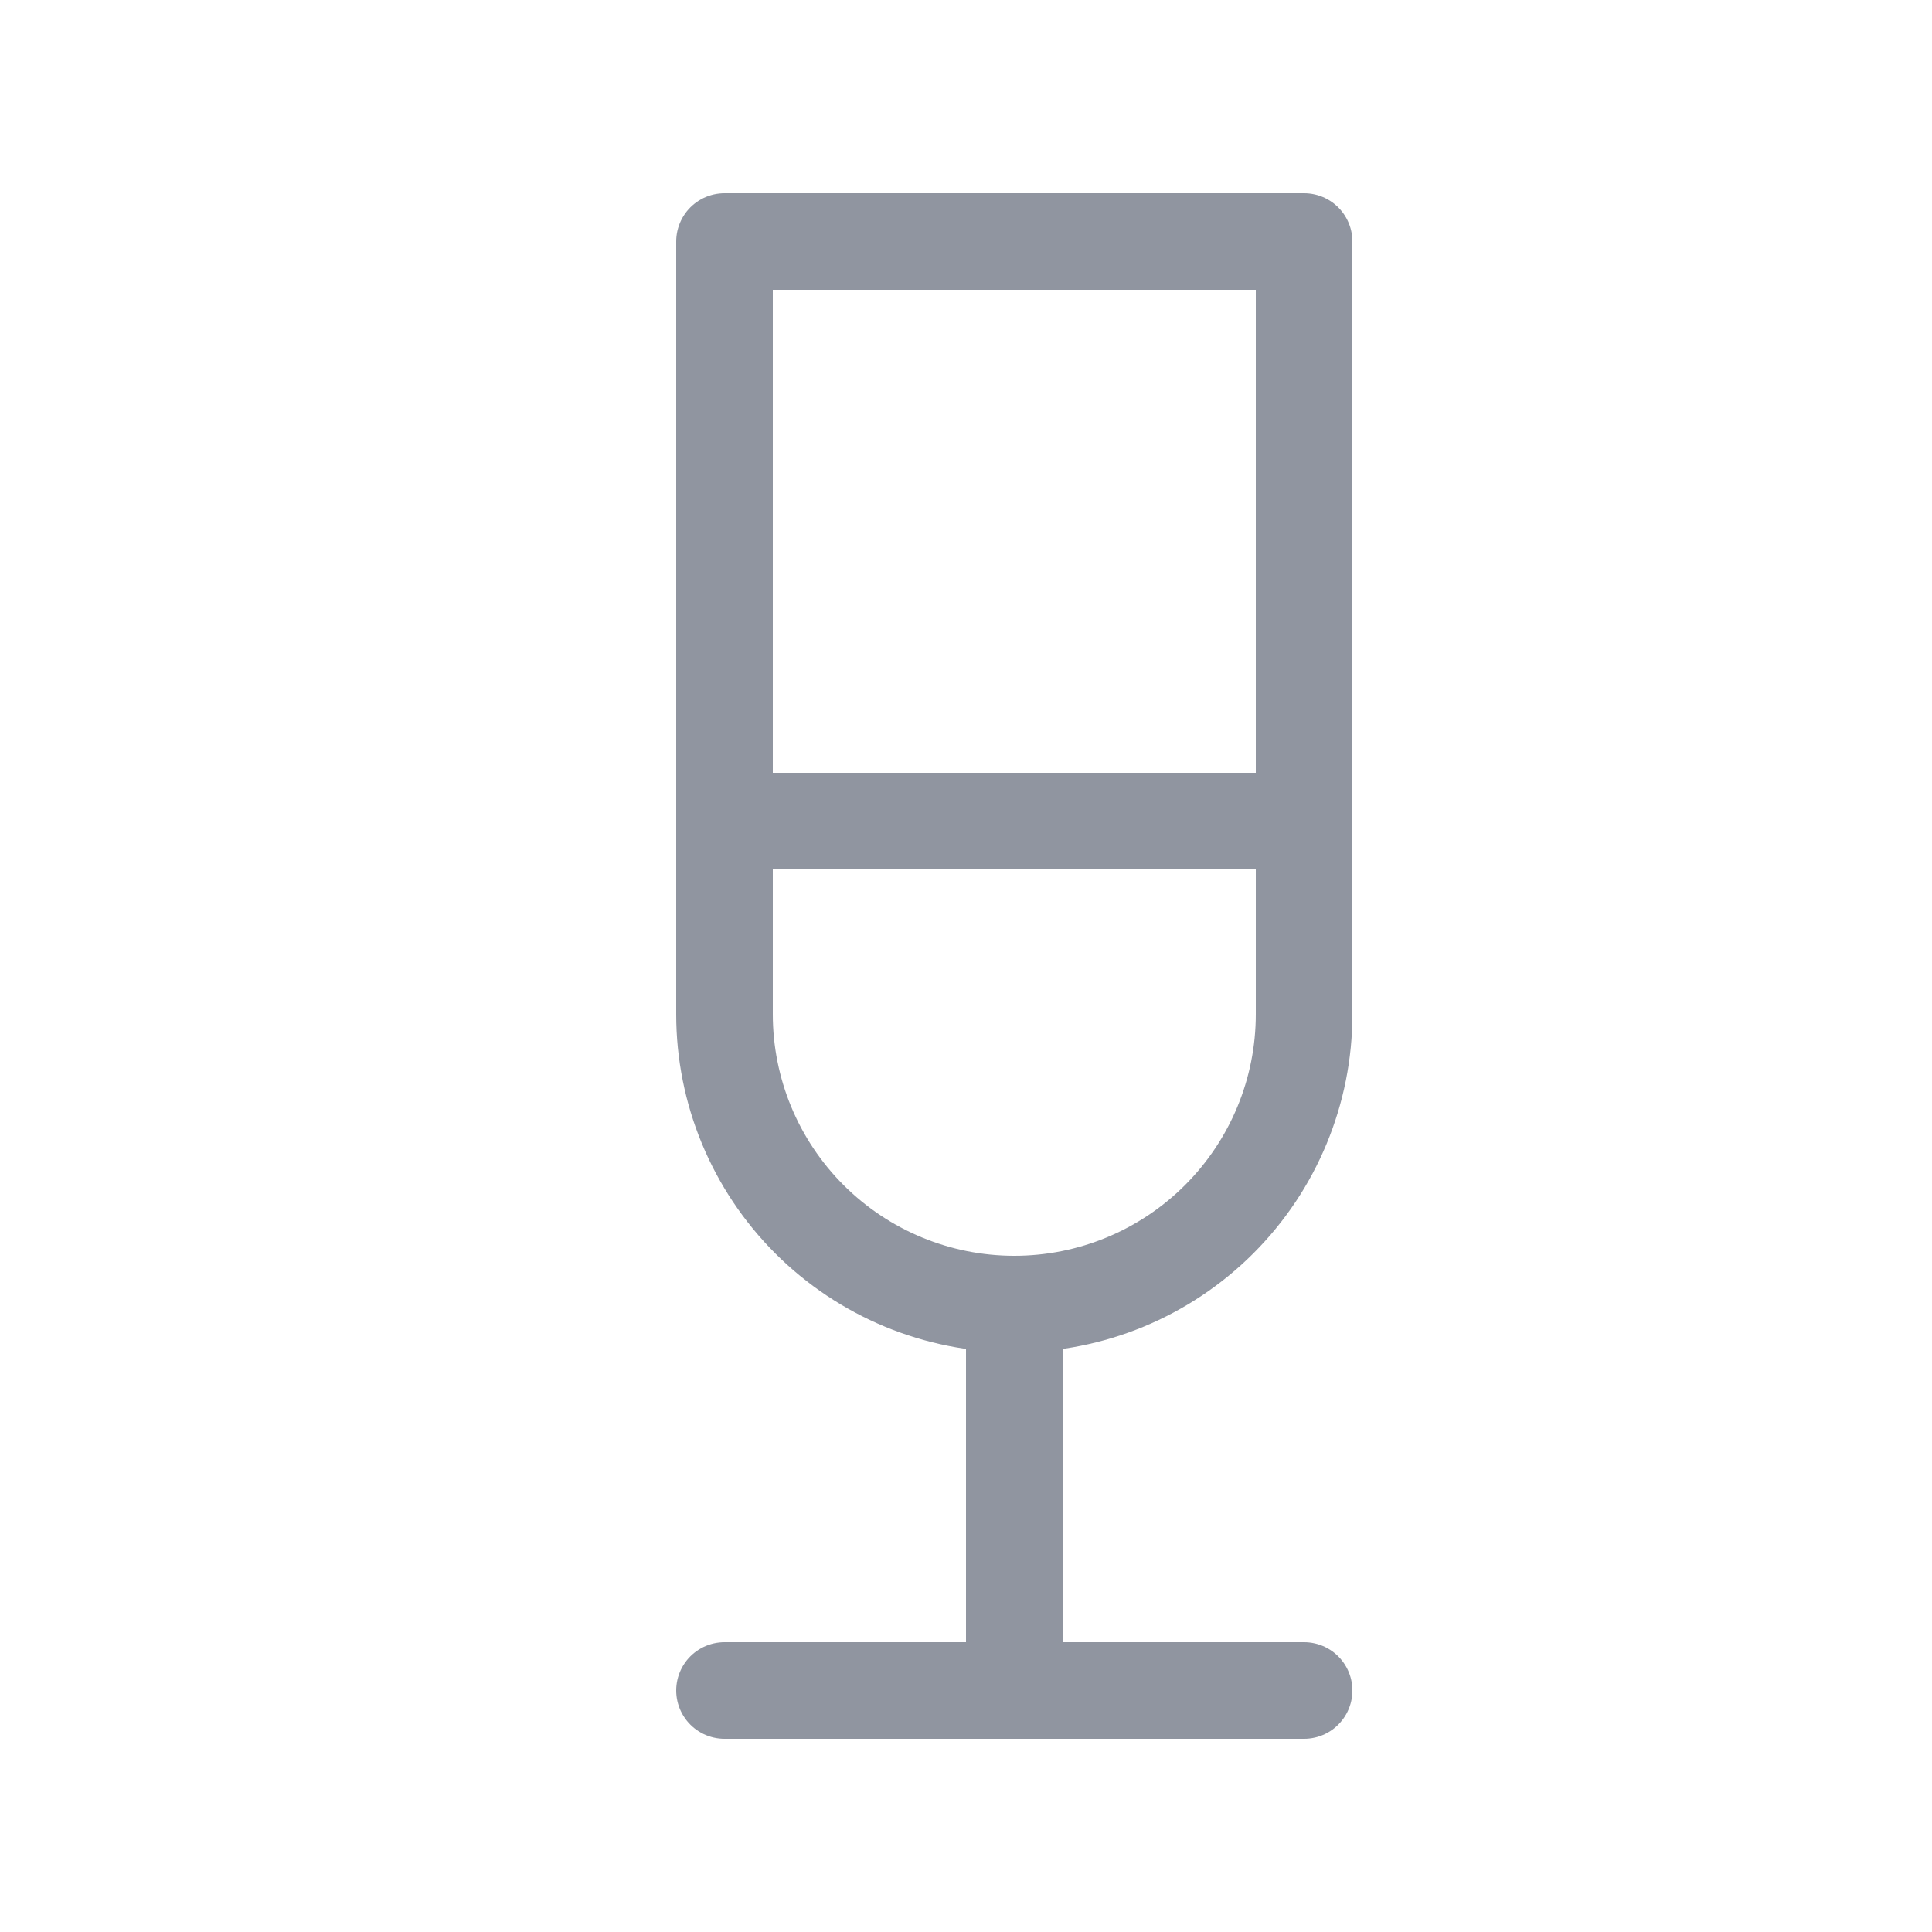 <svg width="16" height="16" viewBox="0 0 16 16" fill="none" xmlns="http://www.w3.org/2000/svg">
<path d="M6 6.8L10.8 6.8" stroke="#9095A0" stroke-width="0.8" stroke-linecap="round" stroke-linejoin="round"/>
<path d="M6 14L10.8 14" stroke="#9095A0" stroke-width="0.8" stroke-linecap="round" stroke-linejoin="round"/>
<path d="M8.4 10.8V14" stroke="#9095A0" stroke-width="0.8" stroke-linecap="round" stroke-linejoin="round"/>
<path d="M6 2L10.8 2L10.8 8.4C10.8 9.037 10.547 9.647 10.097 10.097C9.647 10.547 9.037 10.8 8.4 10.8C7.763 10.8 7.153 10.547 6.703 10.097C6.253 9.647 6 9.037 6 8.4L6 2Z" stroke="#9095A0" stroke-width="0.8" stroke-linecap="round" stroke-linejoin="round"/>
</svg>
